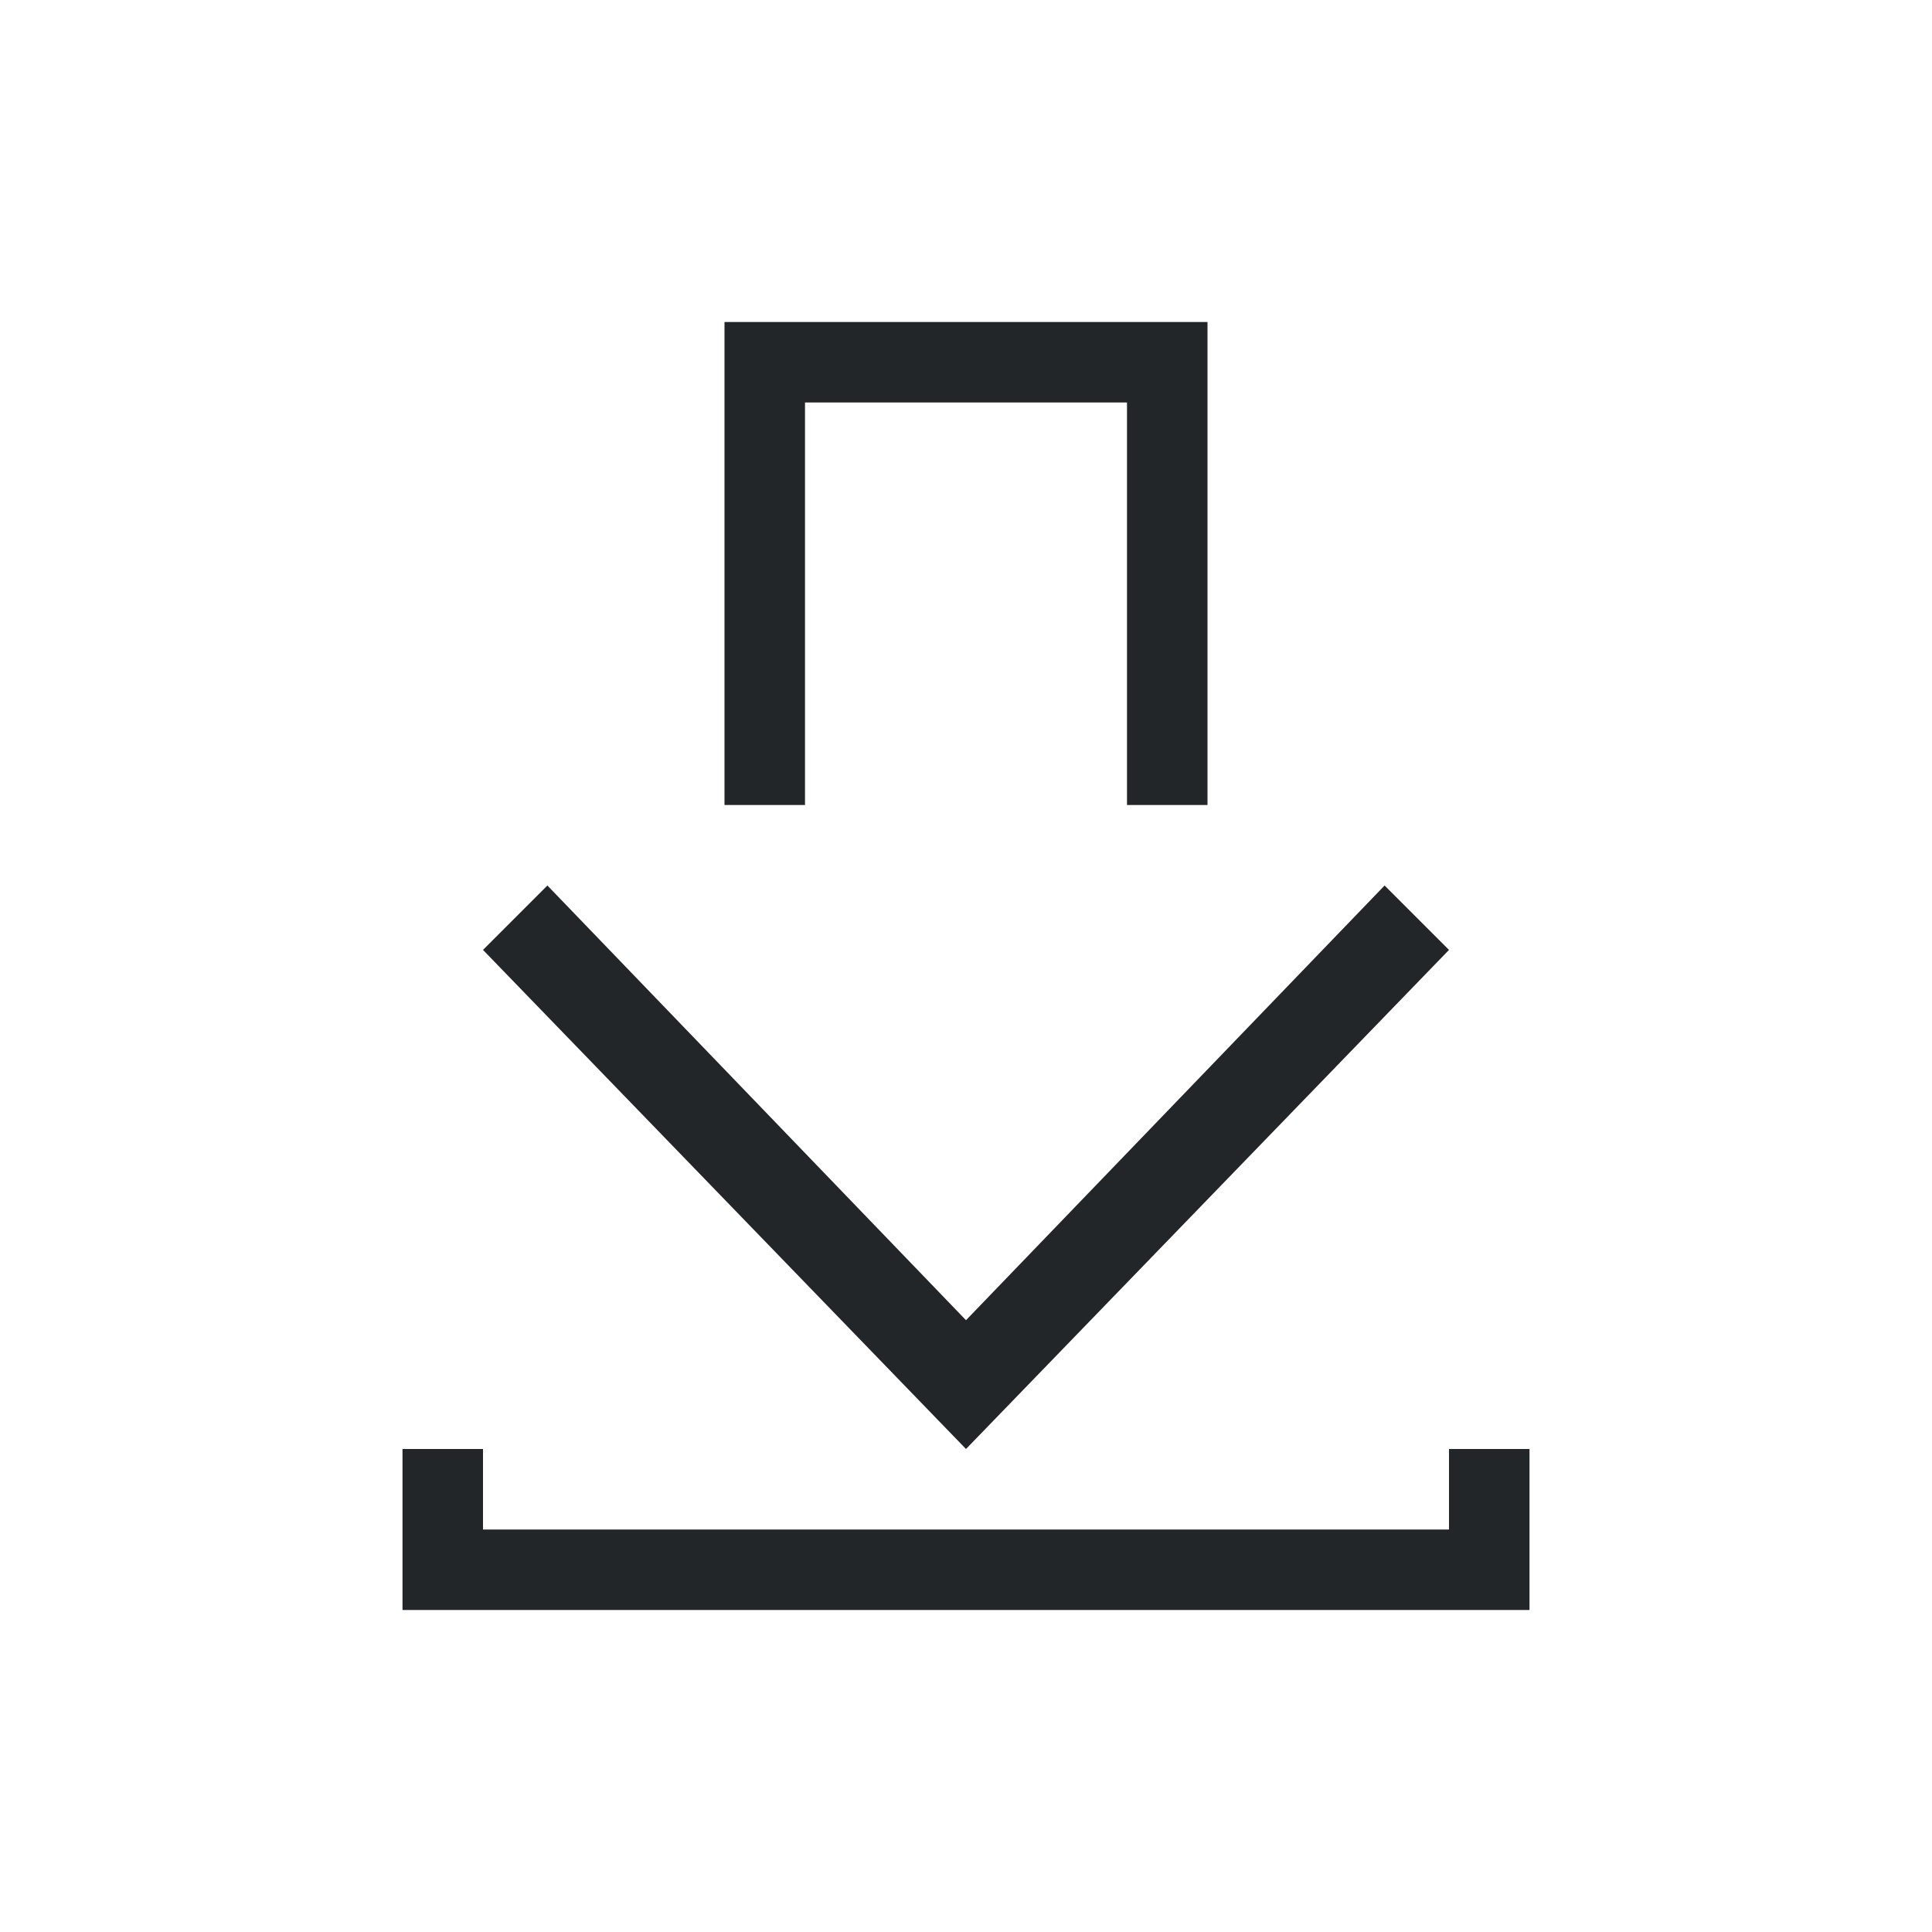 <svg xmlns="http://www.w3.org/2000/svg" viewBox="0 0 24 24" width="24" height="24">
  <defs id="defs3051">
    <style type="text/css" id="current-color-scheme">
      .ColorScheme-Text {
        color:#232629;
      }
      </style>
  </defs>
  <g transform="translate(1,1)">
    <path style="fill:currentColor" d="M 8 3 L 8 9 L 9 9 L 9 4 L 13 4 L 13 9 L 14 9 L 14 3 L 13 3 L 9 3 L 8 3 z M 5.8 10 L 5 10.8 L 11 17 L 17 10.8 L 16.2 10 L 11 15.4 L 5.8 10 z M 4 17 L 4 19 L 5 19 L 17 19 L 18 19 L 18 17 L 17 17 L 17 18 L 5 18 L 5 17 L 4 17 z " class="ColorScheme-Text"/>
  </g>
</svg>

